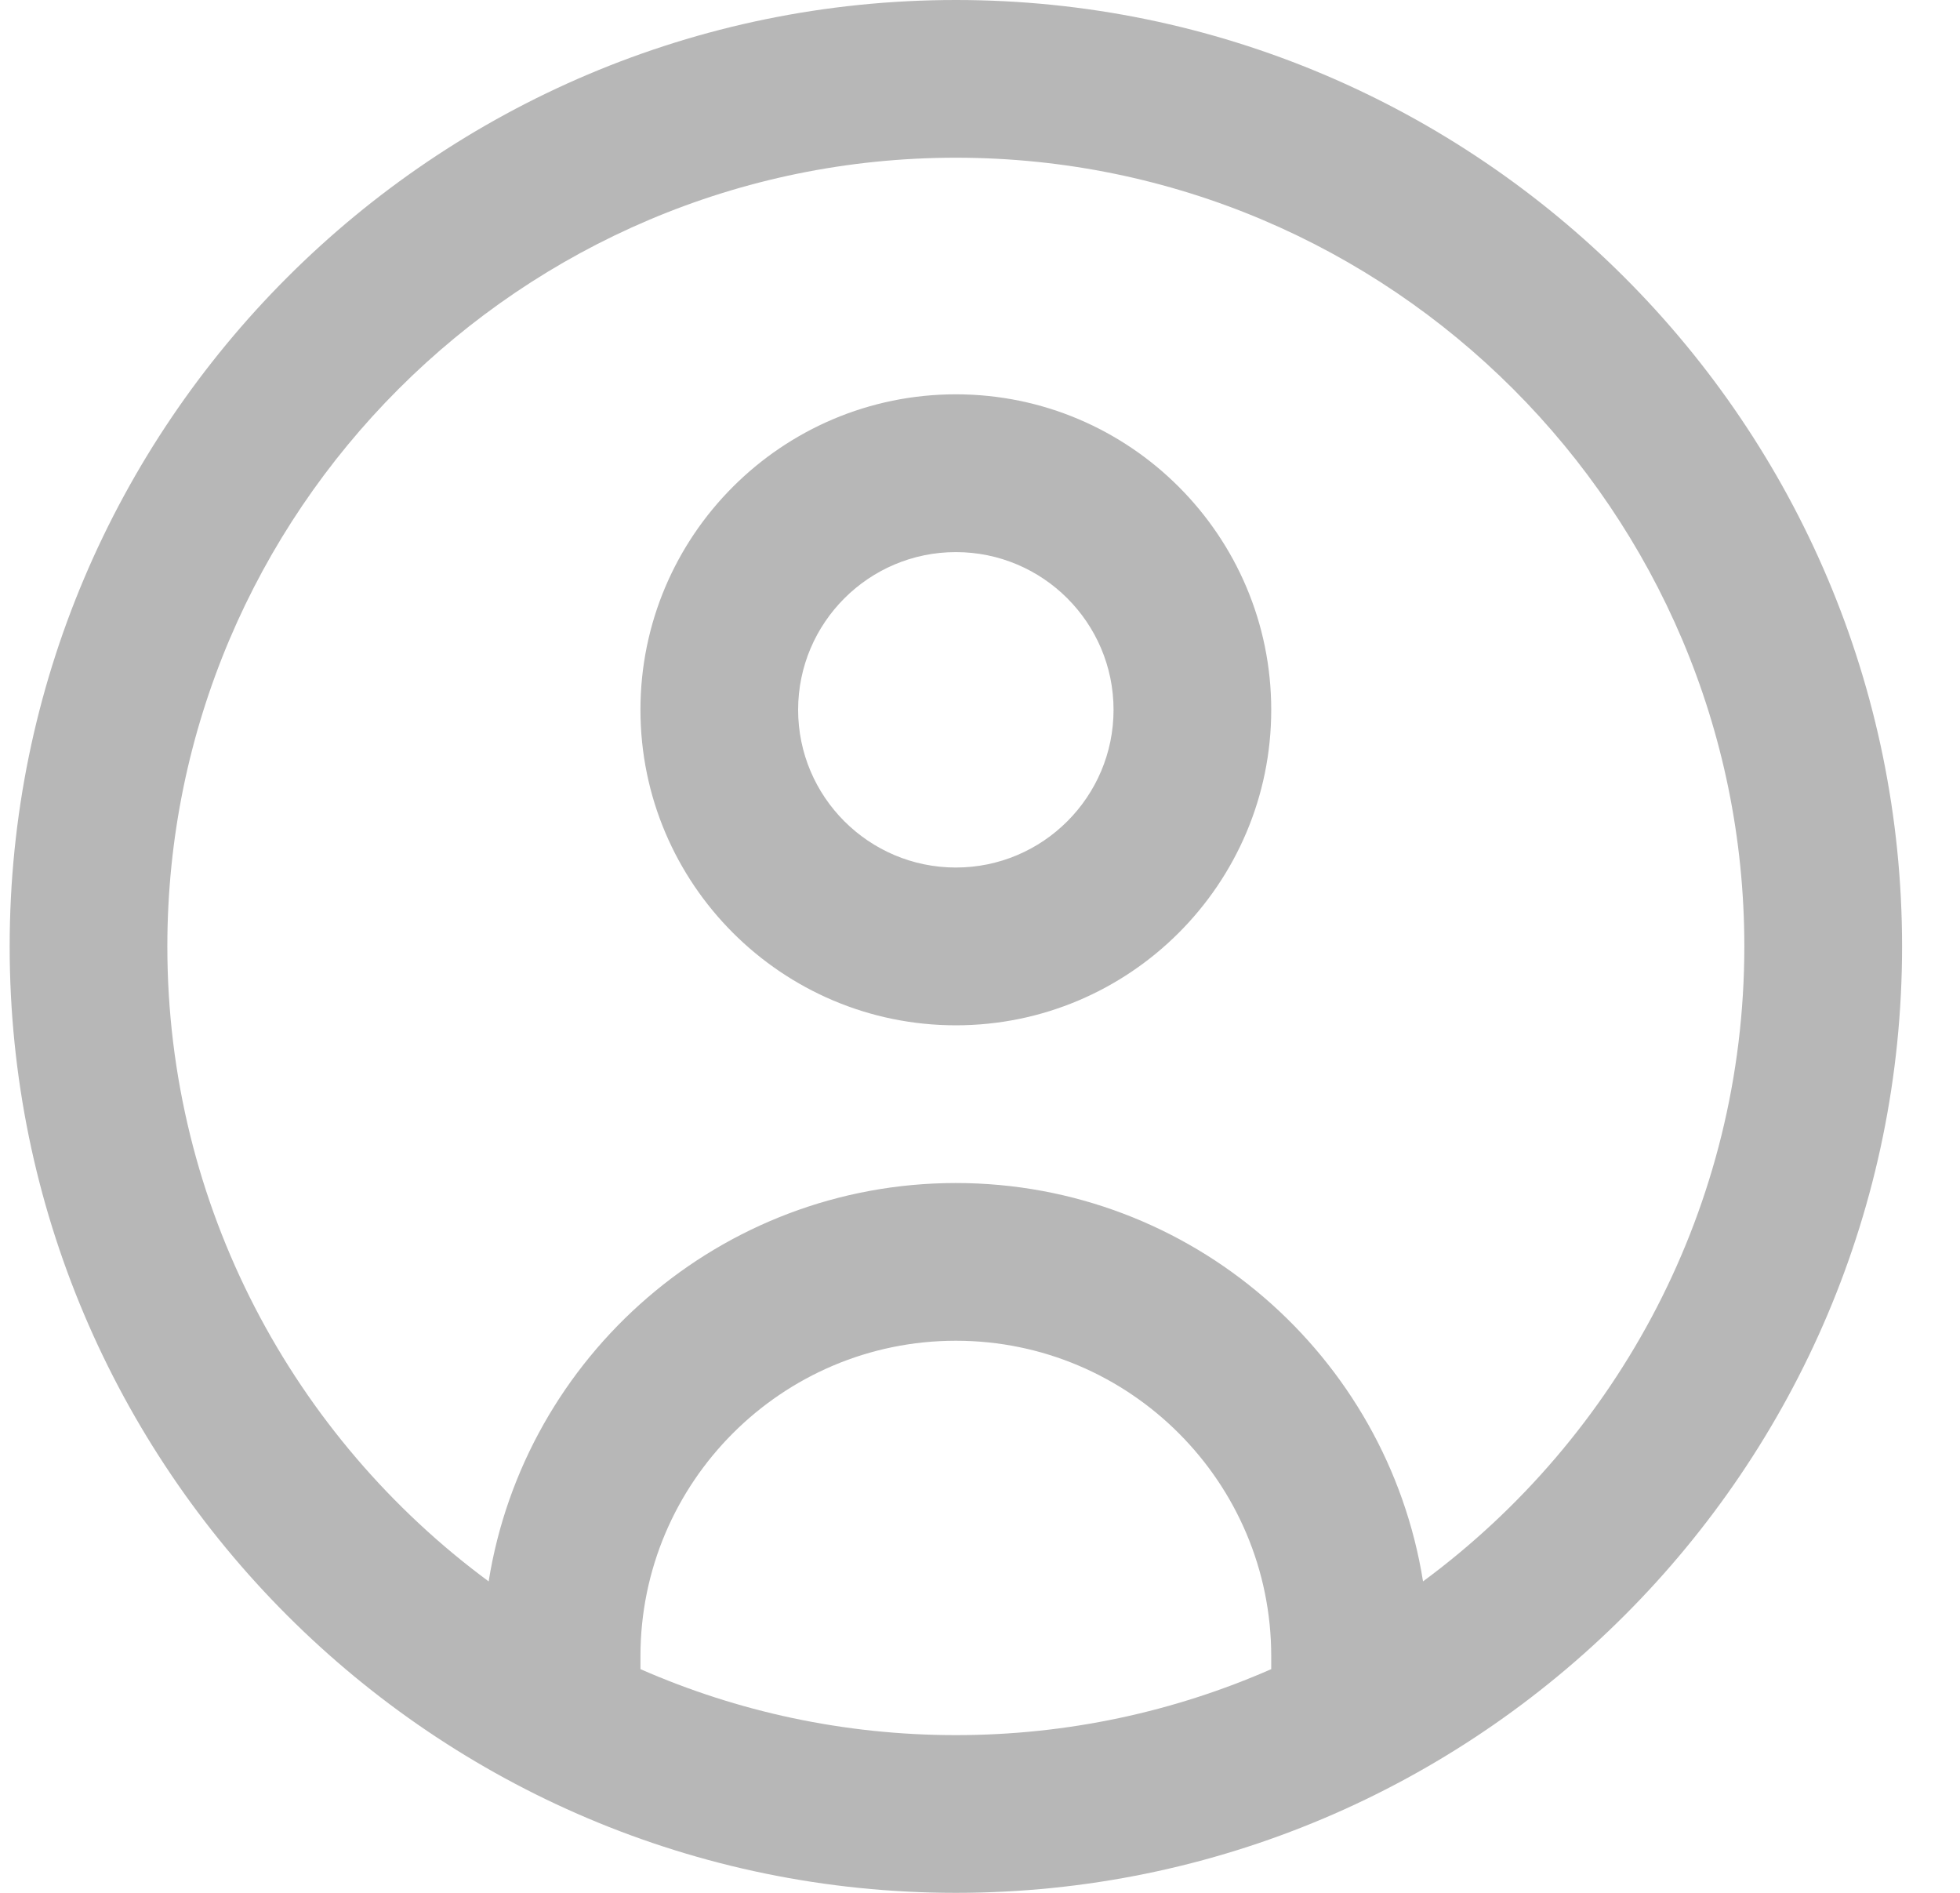 <svg width="29" height="28" viewBox="0 0 29 28" fill="none" xmlns="http://www.w3.org/2000/svg">
<g clip-path="url(#clip0_37_31)">
<path d="M14.143 0C6.423 0 0.143 6.28 0.143 14C0.143 21.72 6.423 28 14.143 28C21.863 28 28.143 21.72 28.143 14C28.143 6.28 21.863 0 14.143 0ZM9.476 24.691V24.5C9.476 21.926 11.569 19.833 14.143 19.833C16.716 19.833 18.809 21.926 18.809 24.5V24.691C17.379 25.318 15.802 25.667 14.143 25.667C12.484 25.667 10.906 25.318 9.476 24.691ZM21.055 23.393C20.523 20.057 17.627 17.5 14.143 17.5C10.659 17.5 7.763 20.057 7.23 23.393C4.349 21.266 2.476 17.848 2.476 14C2.476 7.567 7.71 2.333 14.143 2.333C20.576 2.333 25.809 7.567 25.809 14C25.809 17.848 23.937 21.266 21.055 23.393ZM14.143 5.833C11.569 5.833 9.476 7.926 9.476 10.5C9.476 13.074 11.569 15.167 14.143 15.167C16.716 15.167 18.809 13.074 18.809 10.5C18.809 7.926 16.716 5.833 14.143 5.833ZM14.143 12.833C12.856 12.833 11.809 11.787 11.809 10.5C11.809 9.213 12.856 8.167 14.143 8.167C15.43 8.167 16.476 9.213 16.476 10.5C16.476 11.787 15.43 12.833 14.143 12.833Z" fill="#B7B7B7"/>
</g>
<defs>
<clipPath id="clip0_37_31">
<rect width="28" height="28" fill="white" transform="translate(0.143)"/>
</clipPath>
</defs>
</svg>
